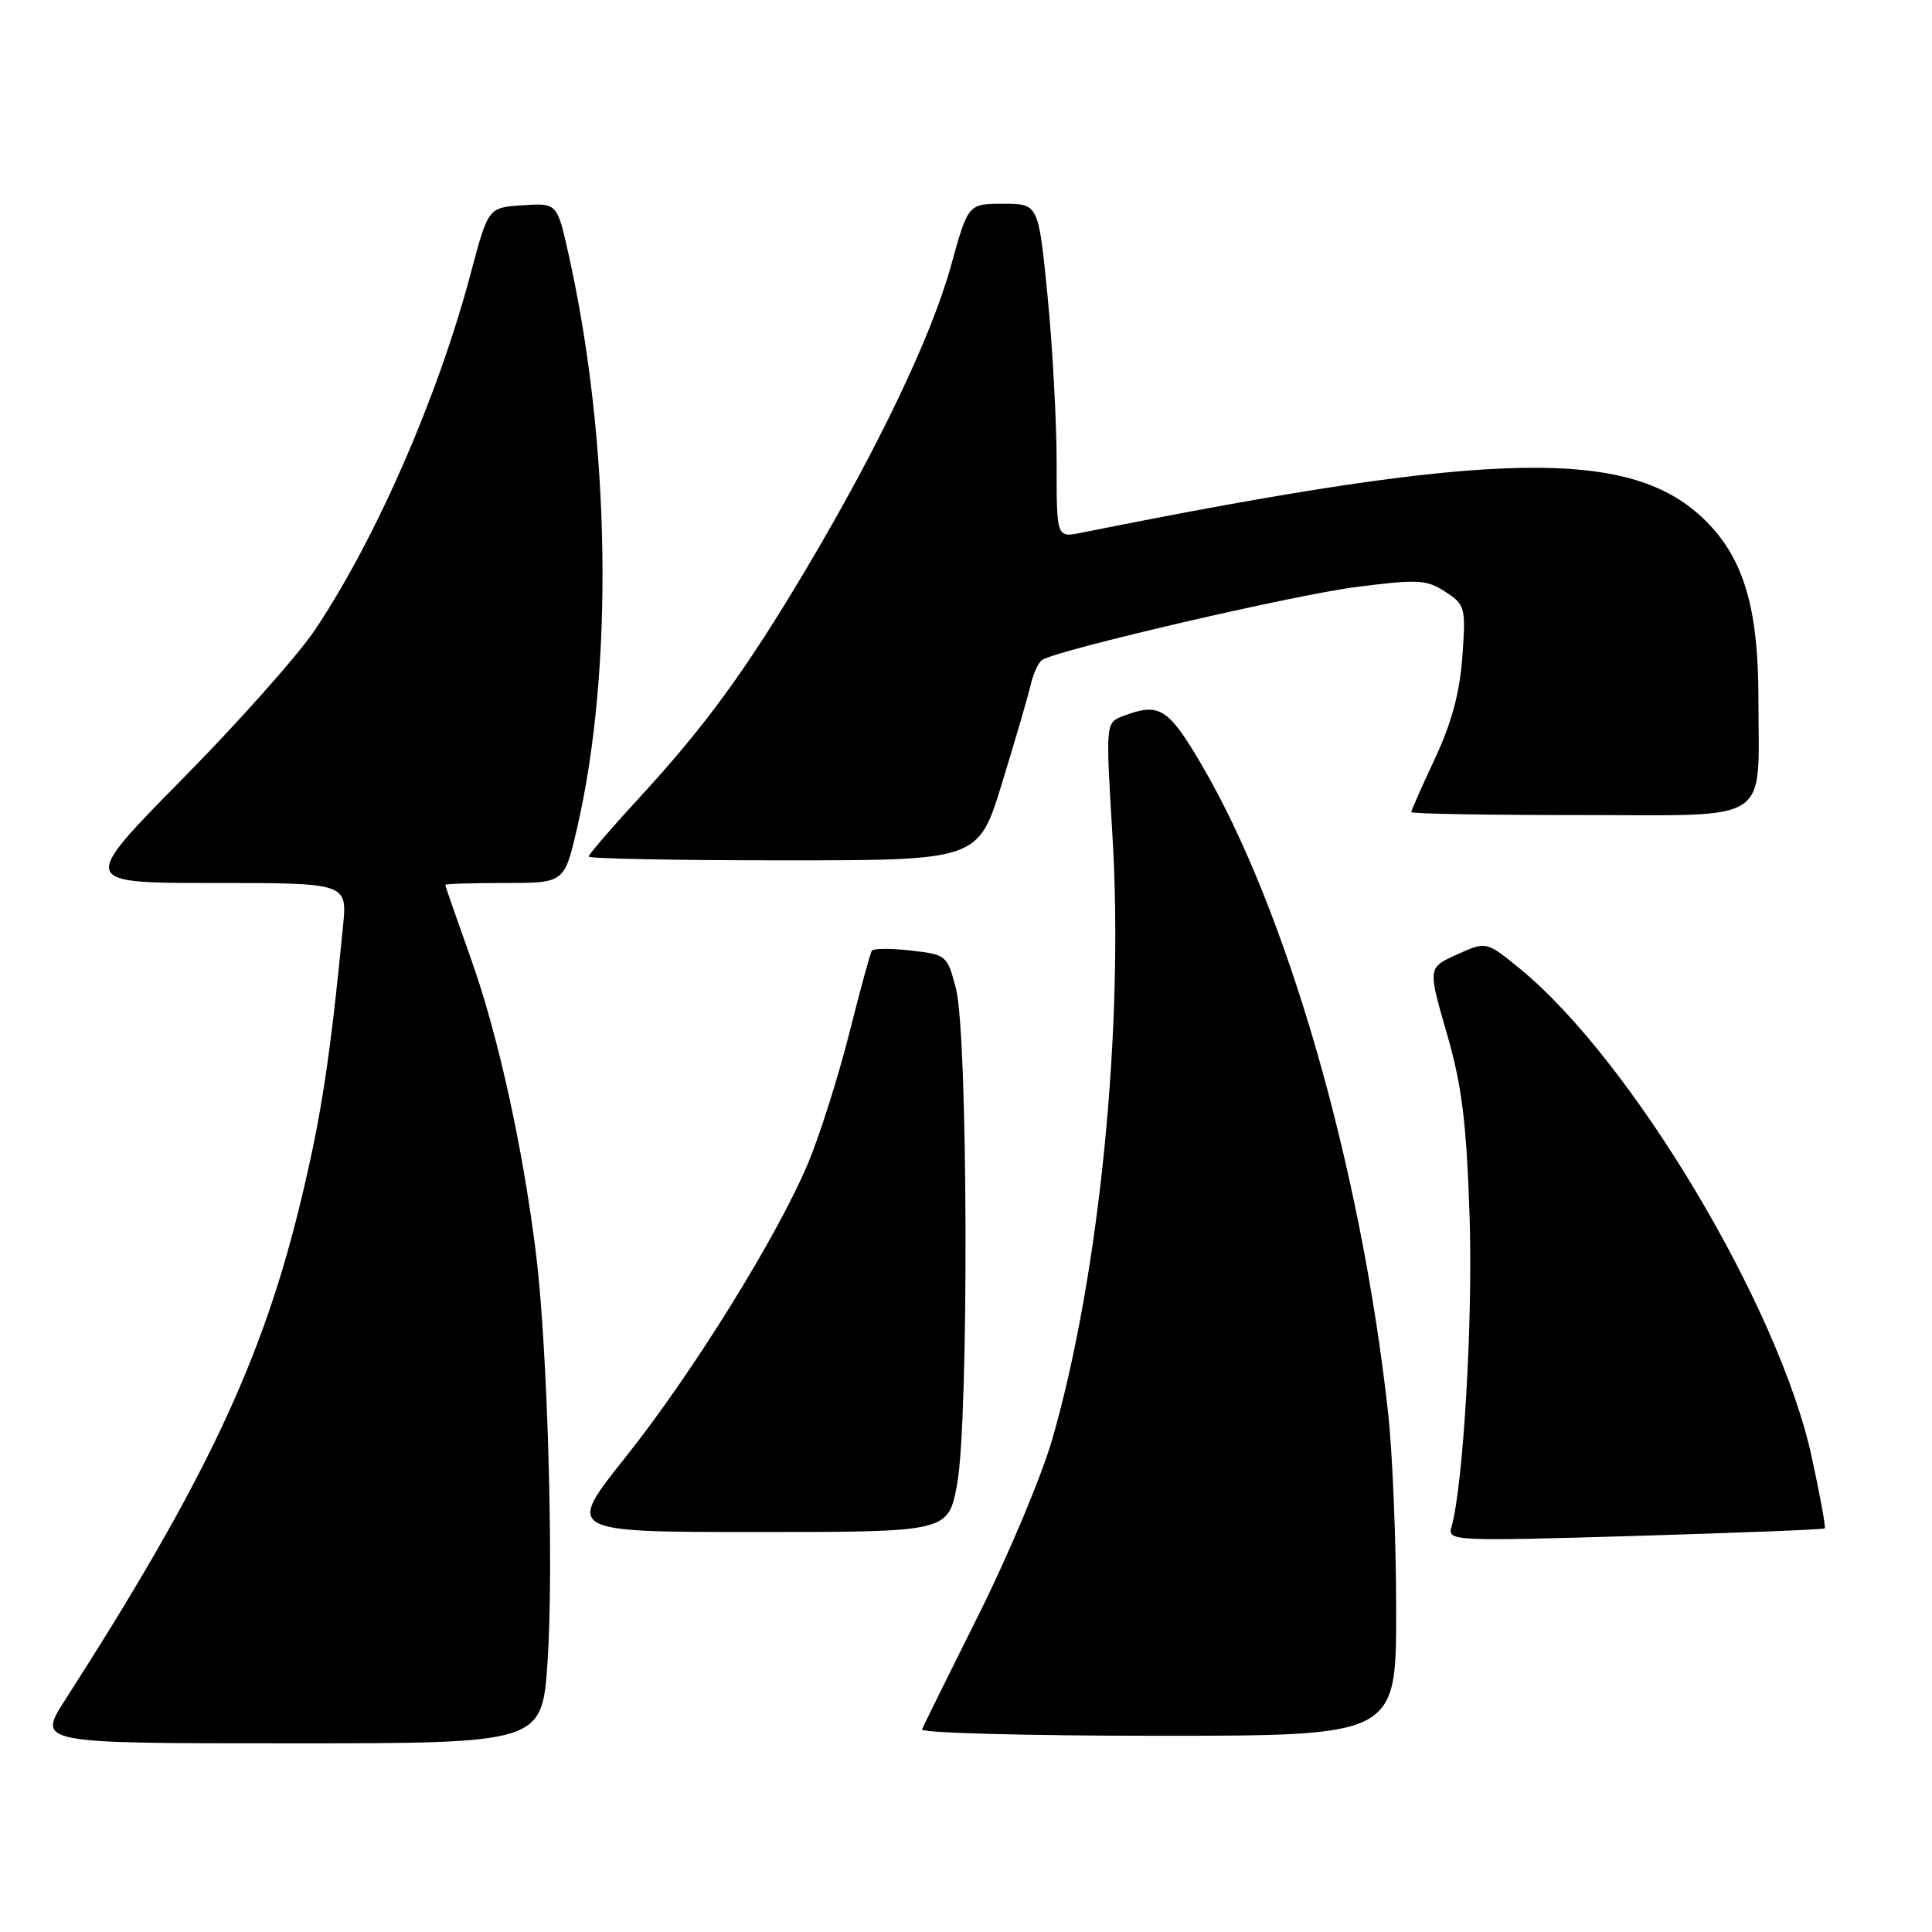 <?xml version="1.0" encoding="UTF-8" standalone="no"?>
<!DOCTYPE svg PUBLIC "-//W3C//DTD SVG 1.1//EN" "http://www.w3.org/Graphics/SVG/1.1/DTD/svg11.dtd" >
<svg xmlns="http://www.w3.org/2000/svg" xmlns:xlink="http://www.w3.org/1999/xlink" version="1.1" viewBox="0 0 256 256">
 <g >
 <path fill="currentColor"
d=" M 72.55 220.25 C 73.40 207.85 72.56 178.42 71.01 166.00 C 69.24 151.82 65.97 137.01 62.39 127.00 C 60.53 121.78 59.00 117.39 59.00 117.25 C 59.00 117.11 62.55 117.00 66.89 117.00 C 74.78 117.00 74.78 117.00 76.46 109.75 C 81.34 88.71 80.90 58.56 75.34 33.70 C 73.82 26.90 73.82 26.90 69.25 27.20 C 64.69 27.50 64.69 27.50 62.39 36.16 C 58.05 52.55 49.82 71.39 41.71 83.50 C 39.50 86.80 31.60 95.69 24.14 103.25 C 10.59 117.00 10.59 117.00 28.30 117.00 C 46.02 117.00 46.02 117.00 45.45 122.75 C 43.73 140.27 42.60 147.67 40.00 158.56 C 34.88 180.08 27.32 196.13 8.63 225.25 C 4.94 231.00 4.94 231.00 38.37 231.00 C 71.81 231.00 71.81 231.00 72.55 220.25 Z  M 185.00 213.46 C 185.00 204.36 184.52 192.55 183.93 187.21 C 180.34 154.62 170.53 120.58 159.17 101.25 C 154.78 93.78 153.61 93.06 148.82 94.88 C 146.50 95.76 146.50 95.76 147.40 110.63 C 148.95 136.15 145.69 168.94 139.45 190.64 C 138.05 195.51 133.66 205.98 129.70 213.91 C 125.74 221.84 122.35 228.70 122.17 229.16 C 121.98 229.62 136.05 230.00 153.42 230.00 C 185.00 230.00 185.00 230.00 185.00 213.46 Z  M 241.79 202.52 C 241.94 202.38 241.16 198.09 240.05 193.00 C 235.71 173.12 216.21 140.50 201.41 128.37 C 196.95 124.72 196.95 124.72 193.07 126.47 C 189.19 128.22 189.19 128.22 191.69 136.86 C 193.70 143.79 194.30 148.55 194.72 160.95 C 195.19 174.65 193.91 196.77 192.32 202.38 C 191.80 204.19 192.63 204.23 216.64 203.52 C 230.31 203.11 241.63 202.67 241.79 202.52 Z  M 126.83 196.63 C 128.39 188.14 128.27 137.16 126.67 131.00 C 125.52 126.58 125.42 126.49 120.69 125.95 C 118.04 125.64 115.71 125.66 115.51 125.99 C 115.31 126.31 113.95 131.29 112.50 137.04 C 111.04 142.79 108.61 150.46 107.10 154.07 C 103.01 163.83 91.78 181.92 82.86 193.12 C 74.98 203.00 74.98 203.00 100.32 203.00 C 125.65 203.00 125.65 203.00 126.83 196.63 Z  M 132.78 103.75 C 134.51 98.11 136.22 92.26 136.57 90.74 C 136.93 89.22 137.61 87.74 138.09 87.44 C 140.31 86.07 171.49 78.83 179.64 77.79 C 187.93 76.73 189.03 76.79 191.52 78.42 C 194.15 80.14 194.24 80.47 193.77 87.01 C 193.43 91.77 192.34 95.81 190.14 100.51 C 188.41 104.20 187.00 107.40 187.00 107.61 C 187.00 107.83 197.07 108.00 209.38 108.00 C 235.17 108.00 233.00 109.42 233.00 92.56 C 233.00 80.64 231.06 74.06 226.07 69.07 C 216.22 59.22 198.21 59.55 143.25 70.60 C 140.00 71.25 140.00 71.25 140.01 61.38 C 140.01 55.94 139.47 45.99 138.81 39.25 C 137.60 27.00 137.60 27.00 132.94 27.00 C 128.28 27.00 128.28 27.00 126.00 35.25 C 123.41 44.60 116.36 59.35 106.76 75.50 C 98.80 88.87 93.44 96.23 84.67 105.75 C 81.00 109.74 78.00 113.23 78.00 113.50 C 78.00 113.78 89.62 114.00 103.82 114.00 C 129.64 114.00 129.64 114.00 132.78 103.75 Z "/>
</g>
</svg>